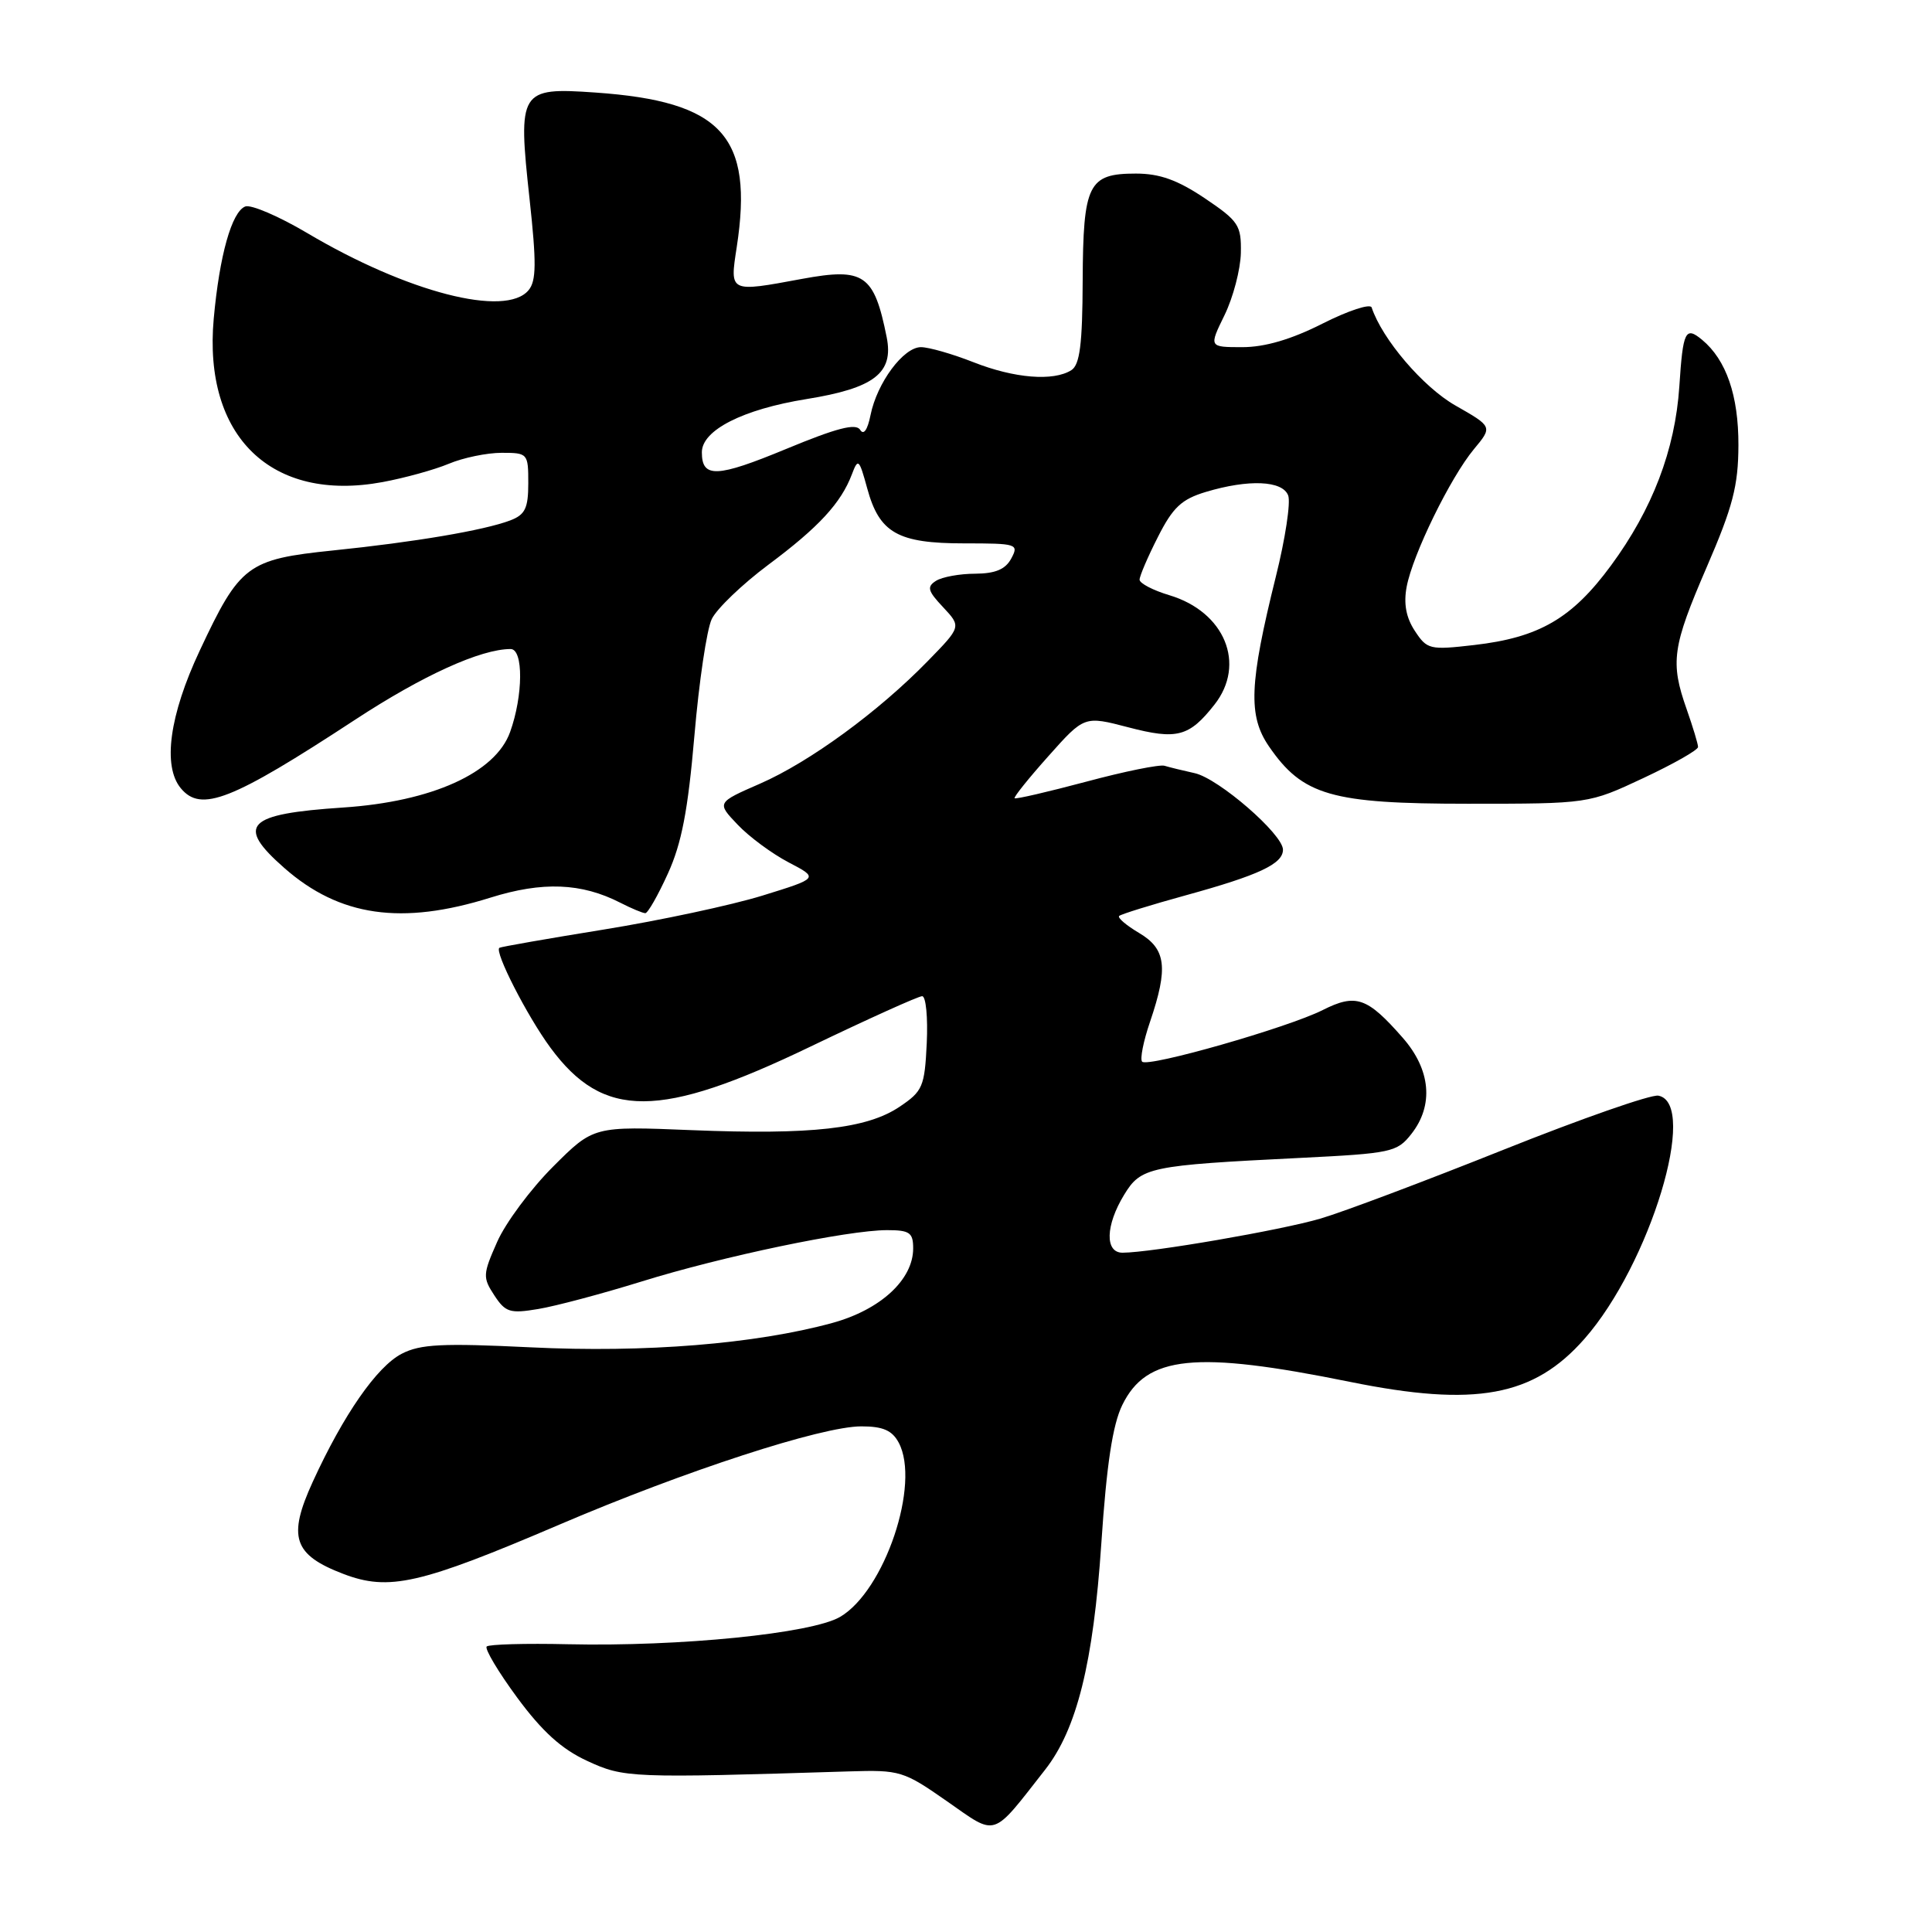 <?xml version="1.0" encoding="UTF-8" standalone="no"?>
<!DOCTYPE svg PUBLIC "-//W3C//DTD SVG 1.1//EN" "http://www.w3.org/Graphics/SVG/1.1/DTD/svg11.dtd" >
<svg xmlns="http://www.w3.org/2000/svg" xmlns:xlink="http://www.w3.org/1999/xlink" version="1.1" viewBox="0 0 256 256">
 <g >
 <path fill="currentColor"
d=" M 138.48 234.50 C 142.69 229.13 144.87 220.34 145.93 204.53 C 146.63 194.04 147.43 188.78 148.71 186.17 C 151.92 179.60 158.36 178.94 178.86 183.10 C 195.51 186.48 203.23 185.06 209.96 177.39 C 218.64 167.51 225.11 146.20 219.74 145.18 C 218.77 145.00 209.55 148.22 199.24 152.34 C 188.93 156.46 178.03 160.57 175.00 161.46 C 169.79 163.00 152.52 165.98 148.75 165.99 C 146.38 166.00 146.48 162.37 148.95 158.32 C 151.19 154.64 152.25 154.42 172.26 153.43 C 184.36 152.83 185.12 152.67 187.01 150.26 C 190.01 146.45 189.58 141.73 185.86 137.50 C 181.16 132.14 179.67 131.62 175.26 133.84 C 170.64 136.17 152.13 141.46 151.34 140.68 C 151.03 140.36 151.50 137.98 152.39 135.38 C 154.82 128.22 154.52 125.74 150.93 123.62 C 149.24 122.62 148.06 121.61 148.29 121.37 C 148.53 121.14 152.51 119.90 157.13 118.63 C 166.83 115.96 170.00 114.47 170.00 112.59 C 170.00 110.54 161.47 103.15 158.31 102.45 C 156.76 102.11 154.97 101.67 154.31 101.47 C 153.66 101.27 148.98 102.22 143.92 103.58 C 138.85 104.93 134.59 105.92 134.44 105.77 C 134.30 105.62 136.32 103.10 138.93 100.18 C 143.68 94.85 143.68 94.85 149.50 96.37 C 155.95 98.06 157.57 97.63 160.92 93.37 C 165.15 88.00 162.29 81.07 154.95 78.87 C 152.78 78.22 151.00 77.29 151.00 76.81 C 151.00 76.33 152.09 73.78 153.43 71.15 C 155.41 67.23 156.56 66.15 159.79 65.18 C 165.46 63.48 169.94 63.67 170.69 65.65 C 171.04 66.55 170.31 71.39 169.06 76.39 C 165.53 90.61 165.36 94.85 168.15 98.91 C 172.62 105.41 176.40 106.50 194.50 106.50 C 210.50 106.50 210.50 106.50 217.75 103.10 C 221.74 101.23 225.00 99.38 225.00 98.98 C 225.00 98.58 224.32 96.34 223.50 94.00 C 221.29 87.74 221.58 85.72 226.16 75.12 C 229.61 67.14 230.33 64.39 230.35 59.00 C 230.37 52.41 228.74 47.69 225.54 45.03 C 223.32 43.19 223.00 43.84 222.52 51.21 C 221.96 59.61 218.96 67.47 213.46 74.94 C 208.30 81.95 203.95 84.48 195.33 85.47 C 189.44 86.15 189.09 86.06 187.47 83.59 C 186.31 81.83 185.97 79.98 186.39 77.75 C 187.19 73.48 192.18 63.28 195.30 59.52 C 197.78 56.54 197.78 56.54 192.83 53.72 C 188.56 51.28 183.15 44.95 181.75 40.74 C 181.57 40.20 178.64 41.16 175.24 42.88 C 171.09 44.98 167.60 46.00 164.62 46.00 C 160.18 46.00 160.18 46.00 162.26 41.75 C 163.40 39.41 164.37 35.71 164.42 33.52 C 164.49 29.84 164.13 29.30 159.64 26.27 C 156.03 23.85 153.67 23.00 150.51 23.00 C 144.20 23.00 143.52 24.37 143.46 37.21 C 143.43 45.65 143.08 48.33 141.96 49.05 C 139.58 50.55 134.41 50.13 129.00 48.00 C 126.21 46.90 123.07 46.00 122.03 46.00 C 119.71 46.00 116.21 50.72 115.35 55.00 C 114.95 56.98 114.44 57.71 113.97 56.95 C 113.41 56.05 110.85 56.72 104.19 59.48 C 94.97 63.30 93.00 63.38 93.00 59.93 C 93.00 57.00 98.43 54.24 106.86 52.88 C 115.85 51.43 118.44 49.43 117.49 44.68 C 115.82 36.35 114.50 35.44 106.29 36.95 C 96.59 38.75 96.69 38.79 97.62 32.75 C 99.88 18.03 95.68 13.43 78.86 12.26 C 68.85 11.56 68.60 11.97 70.17 26.37 C 71.09 34.81 71.07 37.22 70.04 38.45 C 67.01 42.11 53.94 38.73 40.69 30.87 C 36.94 28.65 33.25 27.07 32.50 27.36 C 30.71 28.05 29.08 33.84 28.32 42.23 C 26.91 57.84 35.96 66.60 50.68 63.88 C 53.60 63.34 57.56 62.25 59.47 61.45 C 61.37 60.65 64.53 60.00 66.47 60.00 C 69.93 60.00 70.00 60.08 70.00 64.02 C 70.00 67.35 69.58 68.21 67.60 68.96 C 64.15 70.27 54.96 71.83 44.11 72.94 C 32.78 74.11 31.79 74.85 26.47 86.20 C 22.45 94.75 21.52 101.52 23.96 104.45 C 26.64 107.68 30.67 106.10 47.05 95.37 C 56.02 89.49 63.70 86.00 67.66 86.00 C 69.37 86.00 69.33 92.16 67.59 97.00 C 65.65 102.41 57.23 106.22 45.48 107.00 C 32.62 107.85 31.19 109.32 37.68 115.02 C 45.00 121.45 53.22 122.63 64.99 118.94 C 71.89 116.78 77.05 116.98 82.20 119.62 C 83.69 120.38 85.17 121.00 85.51 121.00 C 85.84 121.00 87.19 118.64 88.50 115.75 C 90.32 111.76 91.16 107.38 92.01 97.51 C 92.62 90.37 93.65 83.41 94.31 82.03 C 94.97 80.66 98.34 77.43 101.80 74.84 C 108.49 69.86 111.44 66.65 112.88 62.85 C 113.70 60.67 113.84 60.80 114.91 64.71 C 116.52 70.62 118.95 72.00 127.76 72.00 C 134.76 72.00 135.03 72.08 134.00 74.00 C 133.23 75.44 131.90 76.00 129.21 76.02 C 127.17 76.02 124.84 76.45 124.03 76.96 C 122.78 77.75 122.93 78.30 124.97 80.46 C 127.38 83.04 127.38 83.04 122.94 87.59 C 116.42 94.29 107.29 100.96 100.73 103.83 C 94.96 106.35 94.96 106.35 97.73 109.26 C 99.25 110.87 102.30 113.12 104.50 114.27 C 108.50 116.36 108.50 116.36 101.00 118.68 C 96.88 119.95 87.42 121.97 80.00 123.17 C 72.58 124.37 66.35 125.46 66.17 125.59 C 65.48 126.09 69.86 134.65 72.94 138.83 C 79.94 148.33 87.40 148.30 107.39 138.68 C 115.03 135.01 121.69 132.00 122.19 132.00 C 122.69 132.00 122.96 134.80 122.80 138.22 C 122.52 143.99 122.27 144.59 119.20 146.65 C 114.86 149.57 107.54 150.39 91.65 149.75 C 78.65 149.22 78.65 149.22 73.28 154.59 C 70.32 157.55 66.99 162.03 65.88 164.55 C 63.97 168.85 63.95 169.28 65.50 171.64 C 66.97 173.89 67.58 174.08 71.32 173.45 C 73.62 173.07 79.78 171.43 85.00 169.81 C 95.73 166.47 112.34 163.00 117.54 163.00 C 120.54 163.00 121.00 163.33 121.00 165.42 C 121.00 169.56 116.67 173.55 110.28 175.30 C 100.12 178.08 85.46 179.27 70.35 178.53 C 58.61 177.96 55.70 178.10 53.23 179.38 C 49.94 181.08 45.51 187.46 41.44 196.35 C 38.09 203.67 38.87 206.02 45.49 208.55 C 51.54 210.86 55.62 209.93 74.10 202.03 C 90.81 194.88 108.88 189.00 114.13 189.00 C 116.99 189.00 118.21 189.53 119.08 191.15 C 122.00 196.60 117.22 210.80 111.31 214.25 C 107.54 216.45 90.12 218.20 75.27 217.87 C 69.64 217.74 64.79 217.88 64.49 218.17 C 64.20 218.47 66.01 221.52 68.53 224.94 C 71.84 229.43 74.42 231.77 77.81 233.33 C 82.69 235.59 83.54 235.62 112.50 234.72 C 119.25 234.51 119.72 234.65 125.50 238.69 C 132.18 243.35 131.33 243.63 138.48 234.50 Z "/>
</g>
</svg>
